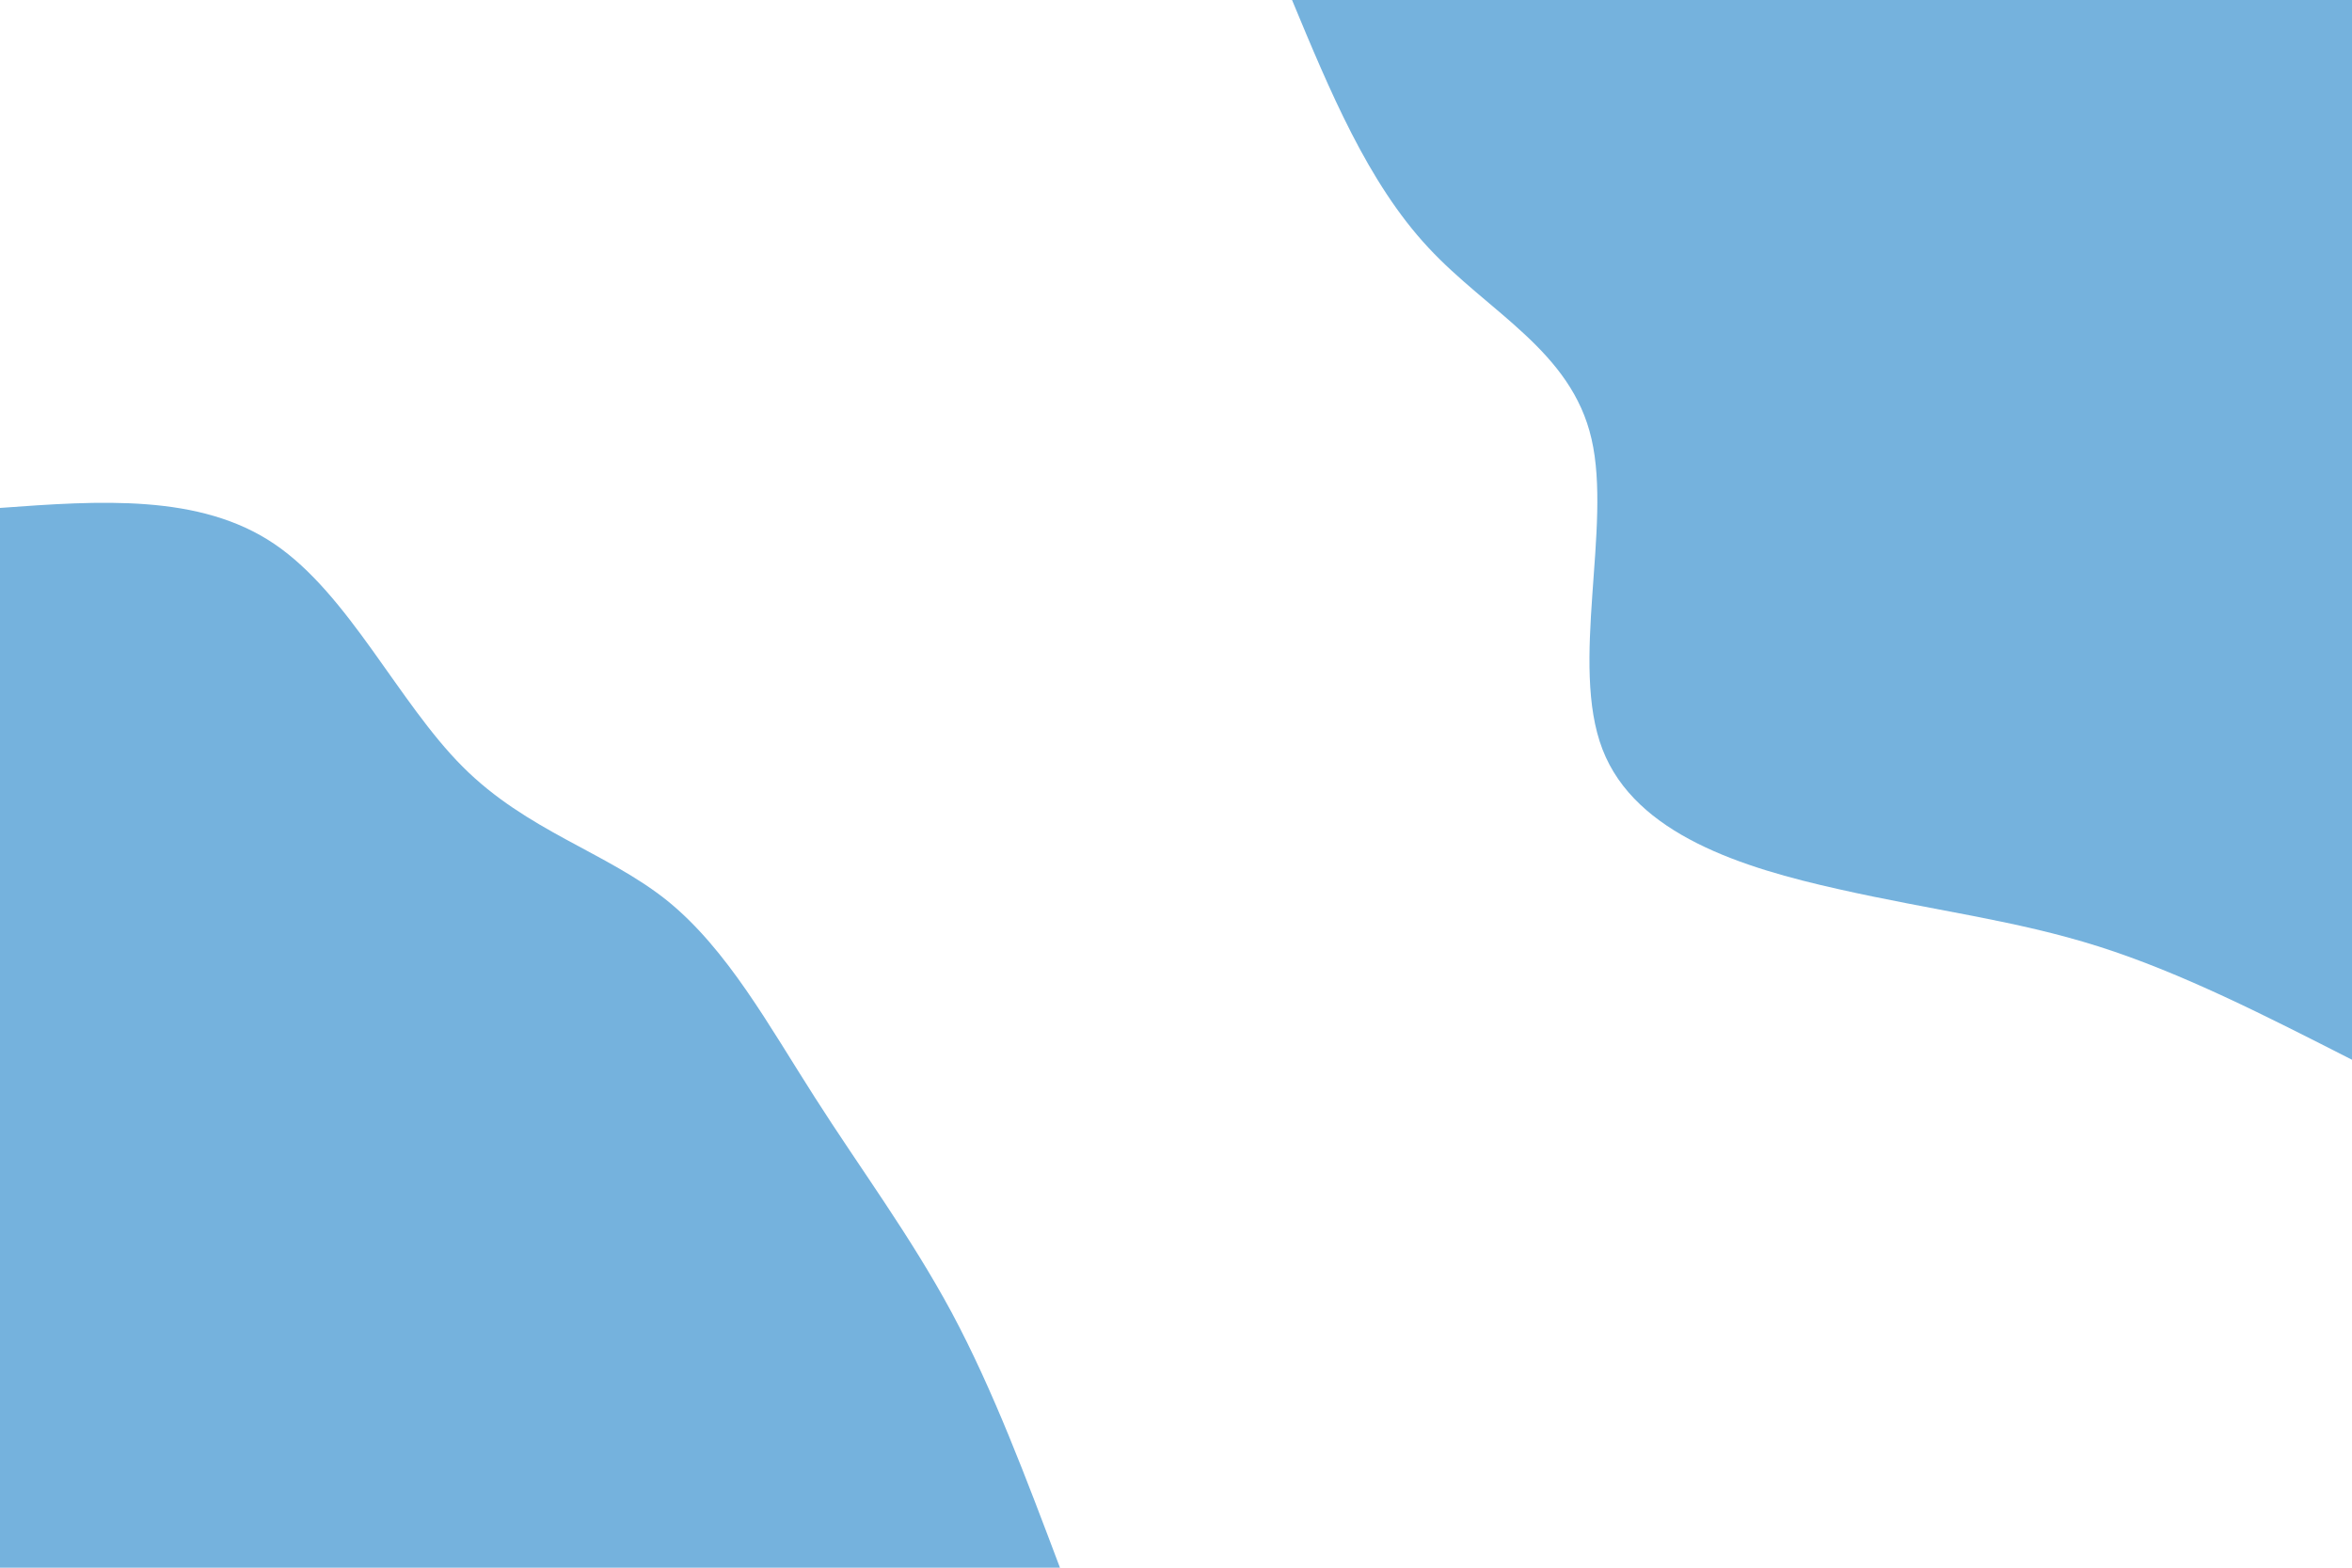 <svg id="visual" viewBox="0 0 900 600" width="900" height="600" xmlns="http://www.w3.org/2000/svg" xmlns:xlink="http://www.w3.org/1999/xlink" version="1.1"><rect x="0" y="0" width="900" height="600" fill="#ffffff"></rect><defs><linearGradient id="grad1_0" x1="33.3%" y1="0%" x2="100%" y2="100%"><stop offset="20%" stop-color="#ffffff" stop-opacity="1"></stop><stop offset="80%" stop-color="#ffffff" stop-opacity="1"></stop></linearGradient></defs><defs><linearGradient id="grad2_0" x1="0%" y1="0%" x2="66.7%" y2="100%"><stop offset="20%" stop-color="#ffffff" stop-opacity="1"></stop><stop offset="80%" stop-color="#ffffff" stop-opacity="1"></stop></linearGradient></defs><g transform="translate(900, 0)"><path d="M0 405.6C-32.6 389 -65.2 372.3 -97.1 362.2C-129 352.1 -160.2 348.5 -196.5 340.3C-232.8 332.2 -274.2 319.5 -286.8 286.8C-299.4 254.2 -283.2 201.7 -291 168C-298.7 134.3 -330.4 119.6 -353.5 94.7C-376.6 69.9 -391.1 34.9 -405.6 0L0 0Z" fill="#75B2DD"></path></g><g transform="translate(0, 600)"><path d="M0 -405.6C38.2 -408.4 76.5 -411.1 105 -391.8C133.5 -372.5 152.4 -331.2 177 -306.6C201.6 -281.9 232.1 -273.9 255.3 -255.3C278.4 -236.6 294.3 -207.3 311.8 -180C329.2 -152.7 348.2 -127.3 364.2 -97.6C380.1 -67.9 392.8 -33.9 405.6 0L0 0Z" fill="#75B2DD"></path></g></svg>